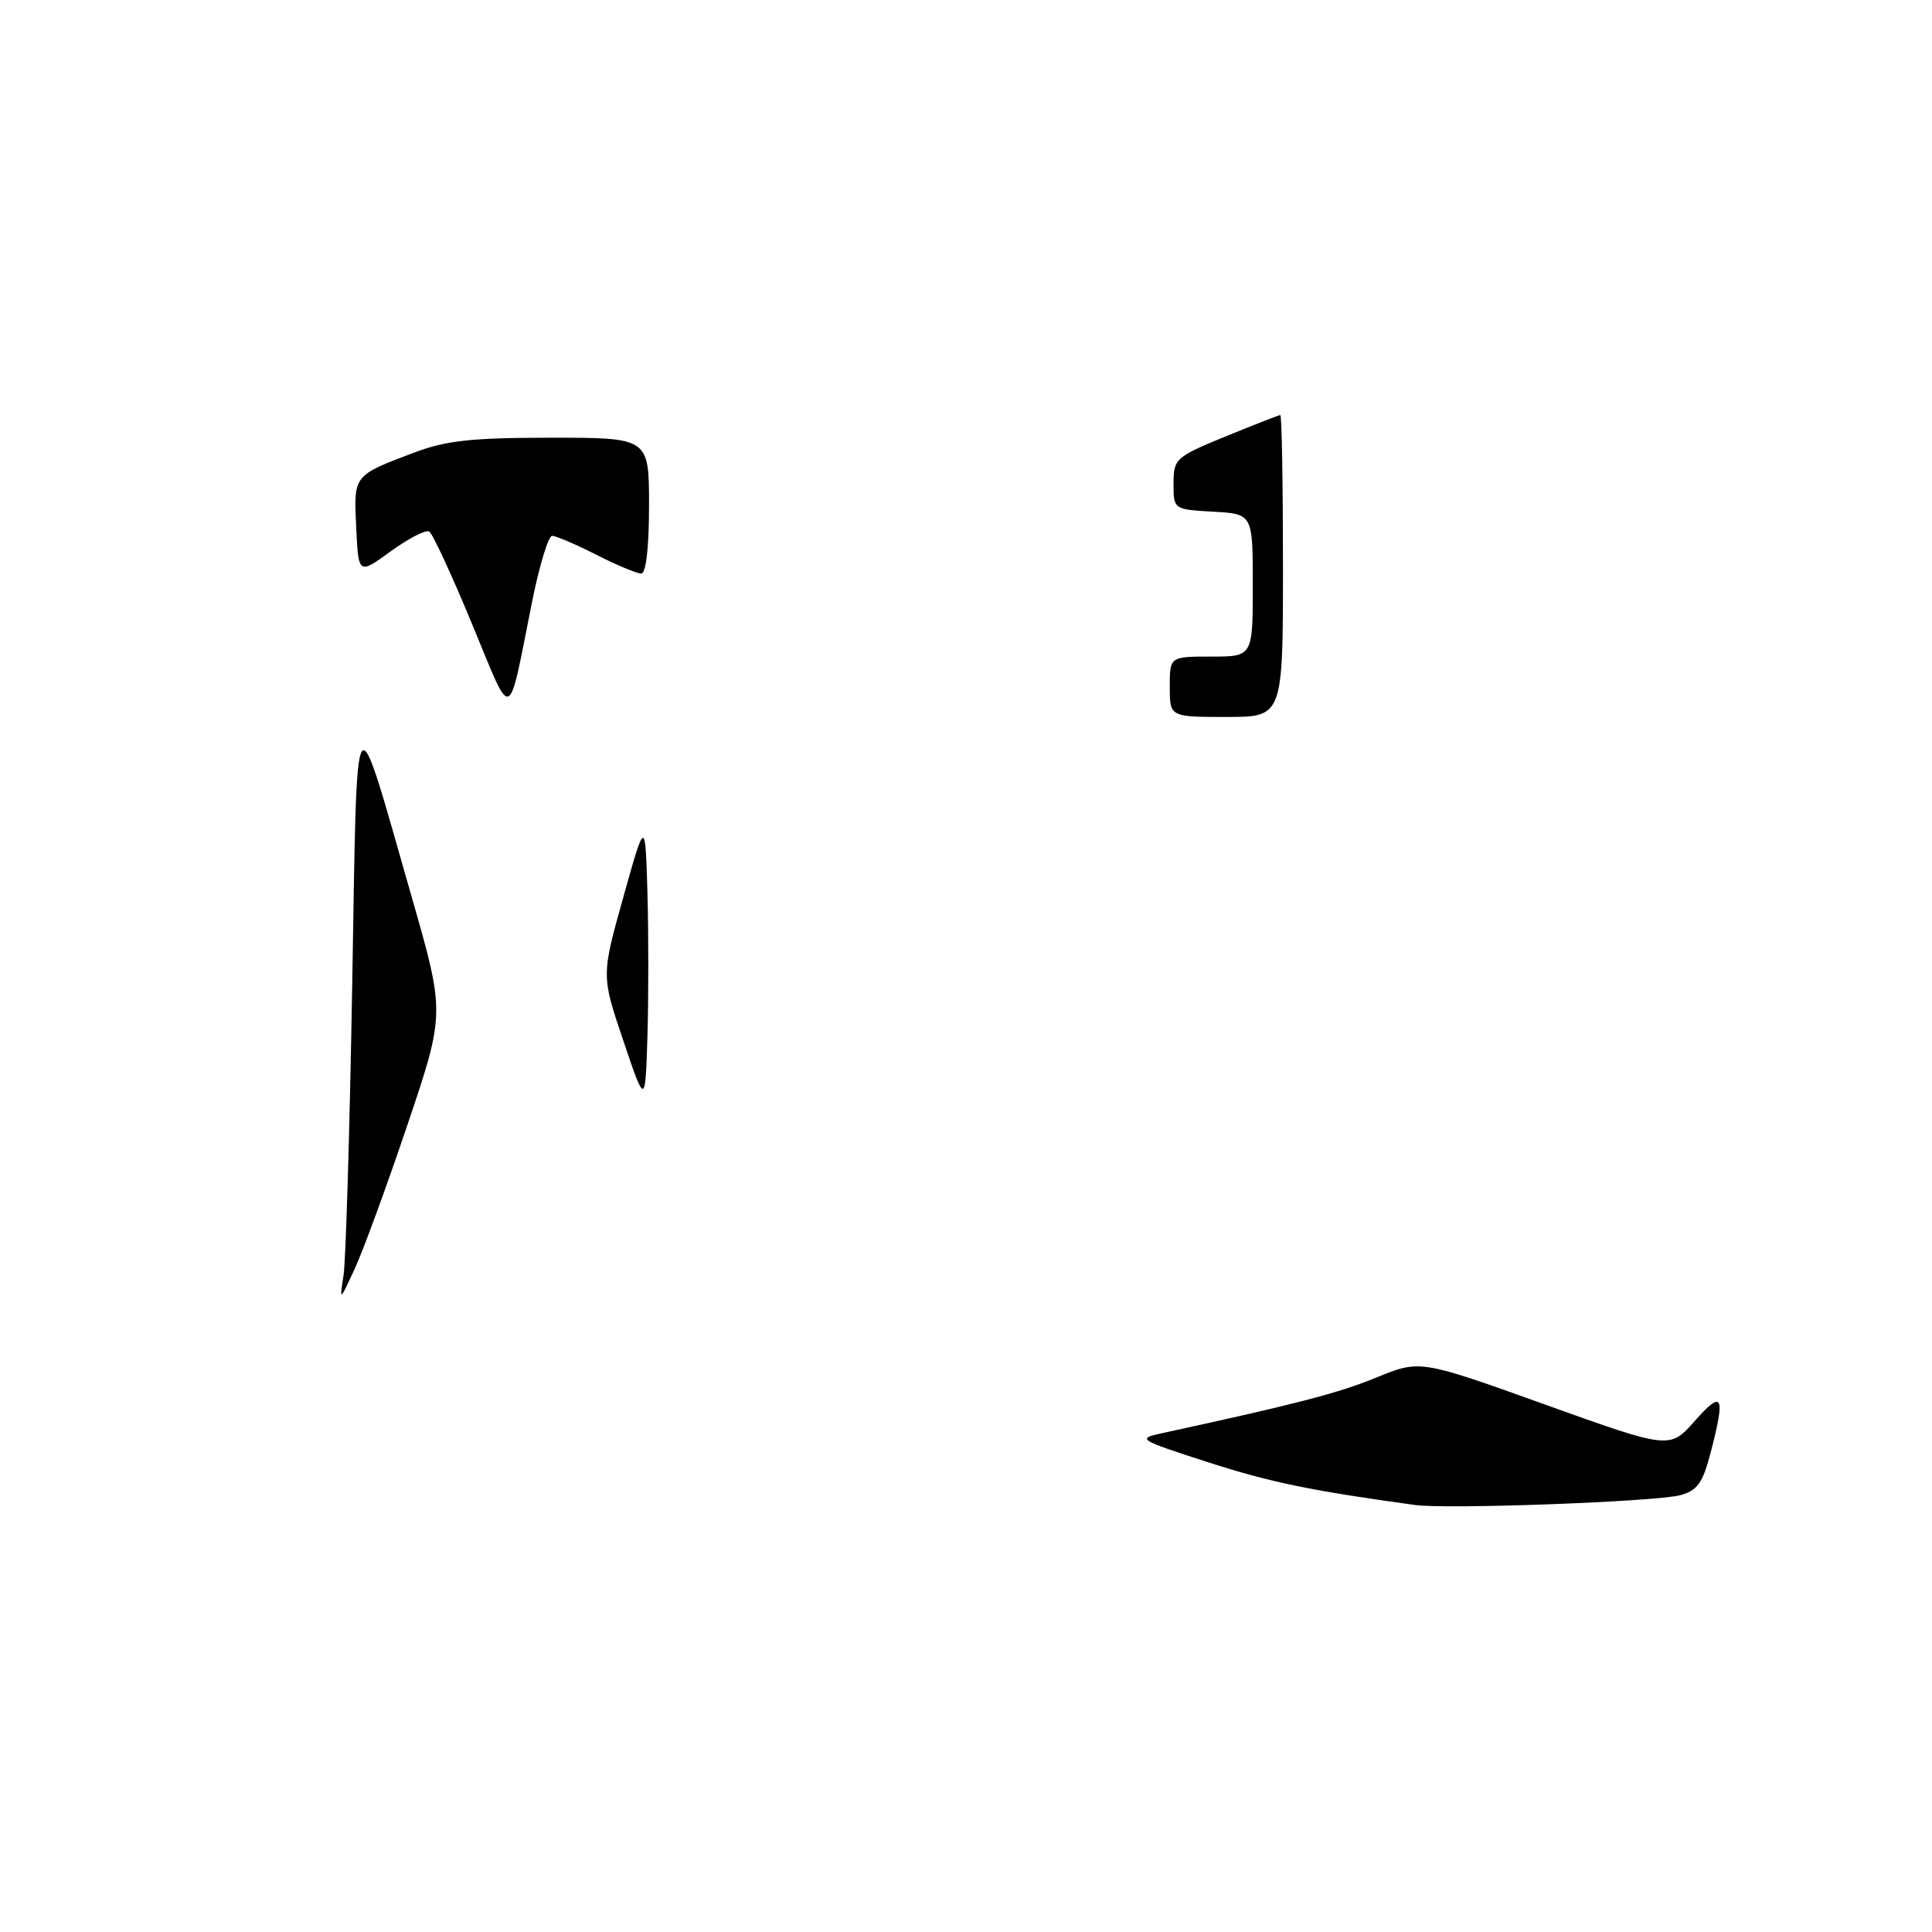 <?xml version="1.0" encoding="UTF-8" standalone="no"?>
<!DOCTYPE svg PUBLIC "-//W3C//DTD SVG 1.1//EN" "http://www.w3.org/Graphics/SVG/1.1/DTD/svg11.dtd" >
<svg xmlns="http://www.w3.org/2000/svg" xmlns:xlink="http://www.w3.org/1999/xlink" version="1.1" viewBox="0 0 256 256">
 <g >
 <path fill="currentColor"
d=" M 187.50 199.42 C 173.66 197.52 168.25 196.40 160.00 193.73 C 150.80 190.76 150.61 190.63 154.00 189.90 C 171.69 186.06 177.30 184.61 182.33 182.55 C 188.15 180.16 188.15 180.16 204.70 186.10 C 221.25 192.04 221.25 192.04 224.58 188.27 C 228.27 184.10 228.65 184.86 226.68 192.44 C 225.63 196.50 224.91 197.51 222.64 198.12 C 219.38 198.99 191.82 200.01 187.50 199.42 Z  M 45.52 169.00 C 45.82 167.07 46.34 149.75 46.67 130.50 C 47.36 90.75 46.75 91.65 54.56 118.88 C 58.97 134.26 58.97 134.26 54.01 148.98 C 51.28 157.08 48.13 165.68 47.01 168.10 C 44.99 172.48 44.98 172.49 45.52 169.00 Z  M 82.59 137.89 C 79.68 129.28 79.68 129.28 82.59 118.89 C 85.50 108.50 85.50 108.50 85.79 118.30 C 85.94 123.69 85.94 132.24 85.79 137.30 C 85.50 146.50 85.50 146.50 82.59 137.89 Z  M 155.00 91.00 C 155.00 87.00 155.00 87.00 160.50 87.00 C 166.00 87.00 166.00 87.00 166.00 77.55 C 166.00 68.10 166.00 68.10 160.75 67.80 C 155.50 67.50 155.50 67.50 155.50 64.08 C 155.50 60.79 155.76 60.55 162.40 57.83 C 166.20 56.27 169.46 55.00 169.65 55.00 C 169.84 55.00 170.00 64.00 170.00 75.00 C 170.00 95.00 170.00 95.00 162.50 95.00 C 155.00 95.00 155.00 95.00 155.00 91.00 Z  M 62.54 82.66 C 59.87 76.20 57.32 70.70 56.88 70.43 C 56.44 70.15 54.15 71.33 51.79 73.04 C 47.50 76.16 47.50 76.16 47.20 69.92 C 46.86 62.94 46.78 63.04 54.79 60.00 C 59.09 58.37 62.49 58.00 73.04 58.00 C 86.00 58.00 86.00 58.00 86.00 67.00 C 86.00 72.53 85.60 76.00 84.97 76.00 C 84.40 76.00 81.71 74.88 79.00 73.50 C 76.29 72.12 73.66 71.00 73.16 71.00 C 72.66 71.00 71.47 74.94 70.50 79.75 C 67.23 96.11 68.00 95.83 62.54 82.66 Z "/>
</g>
</svg>